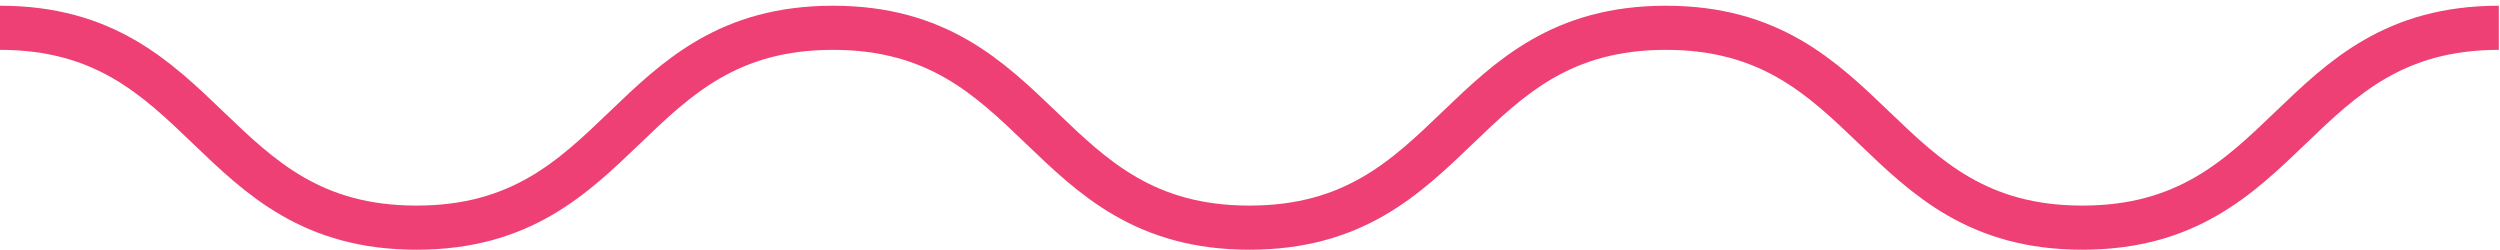 <svg width="170" height="17" viewBox="0 0 170 17" fill="none" xmlns="http://www.w3.org/2000/svg">
<path d="M-0 1.89C14.159 1.89 14.159 15.48 28.32 15.48C42.48 15.48 42.48 1.89 56.639 1.89C70.799 1.89 70.799 15.48 84.96 15.48C99.12 15.48 99.12 1.89 113.28 1.89C127.44 1.89 127.44 15.48 141.6 15.48C155.76 15.48 155.76 1.89 169.92 1.89" stroke="#EE4074" stroke-width="3" stroke-miterlimit="10"/>
</svg>
